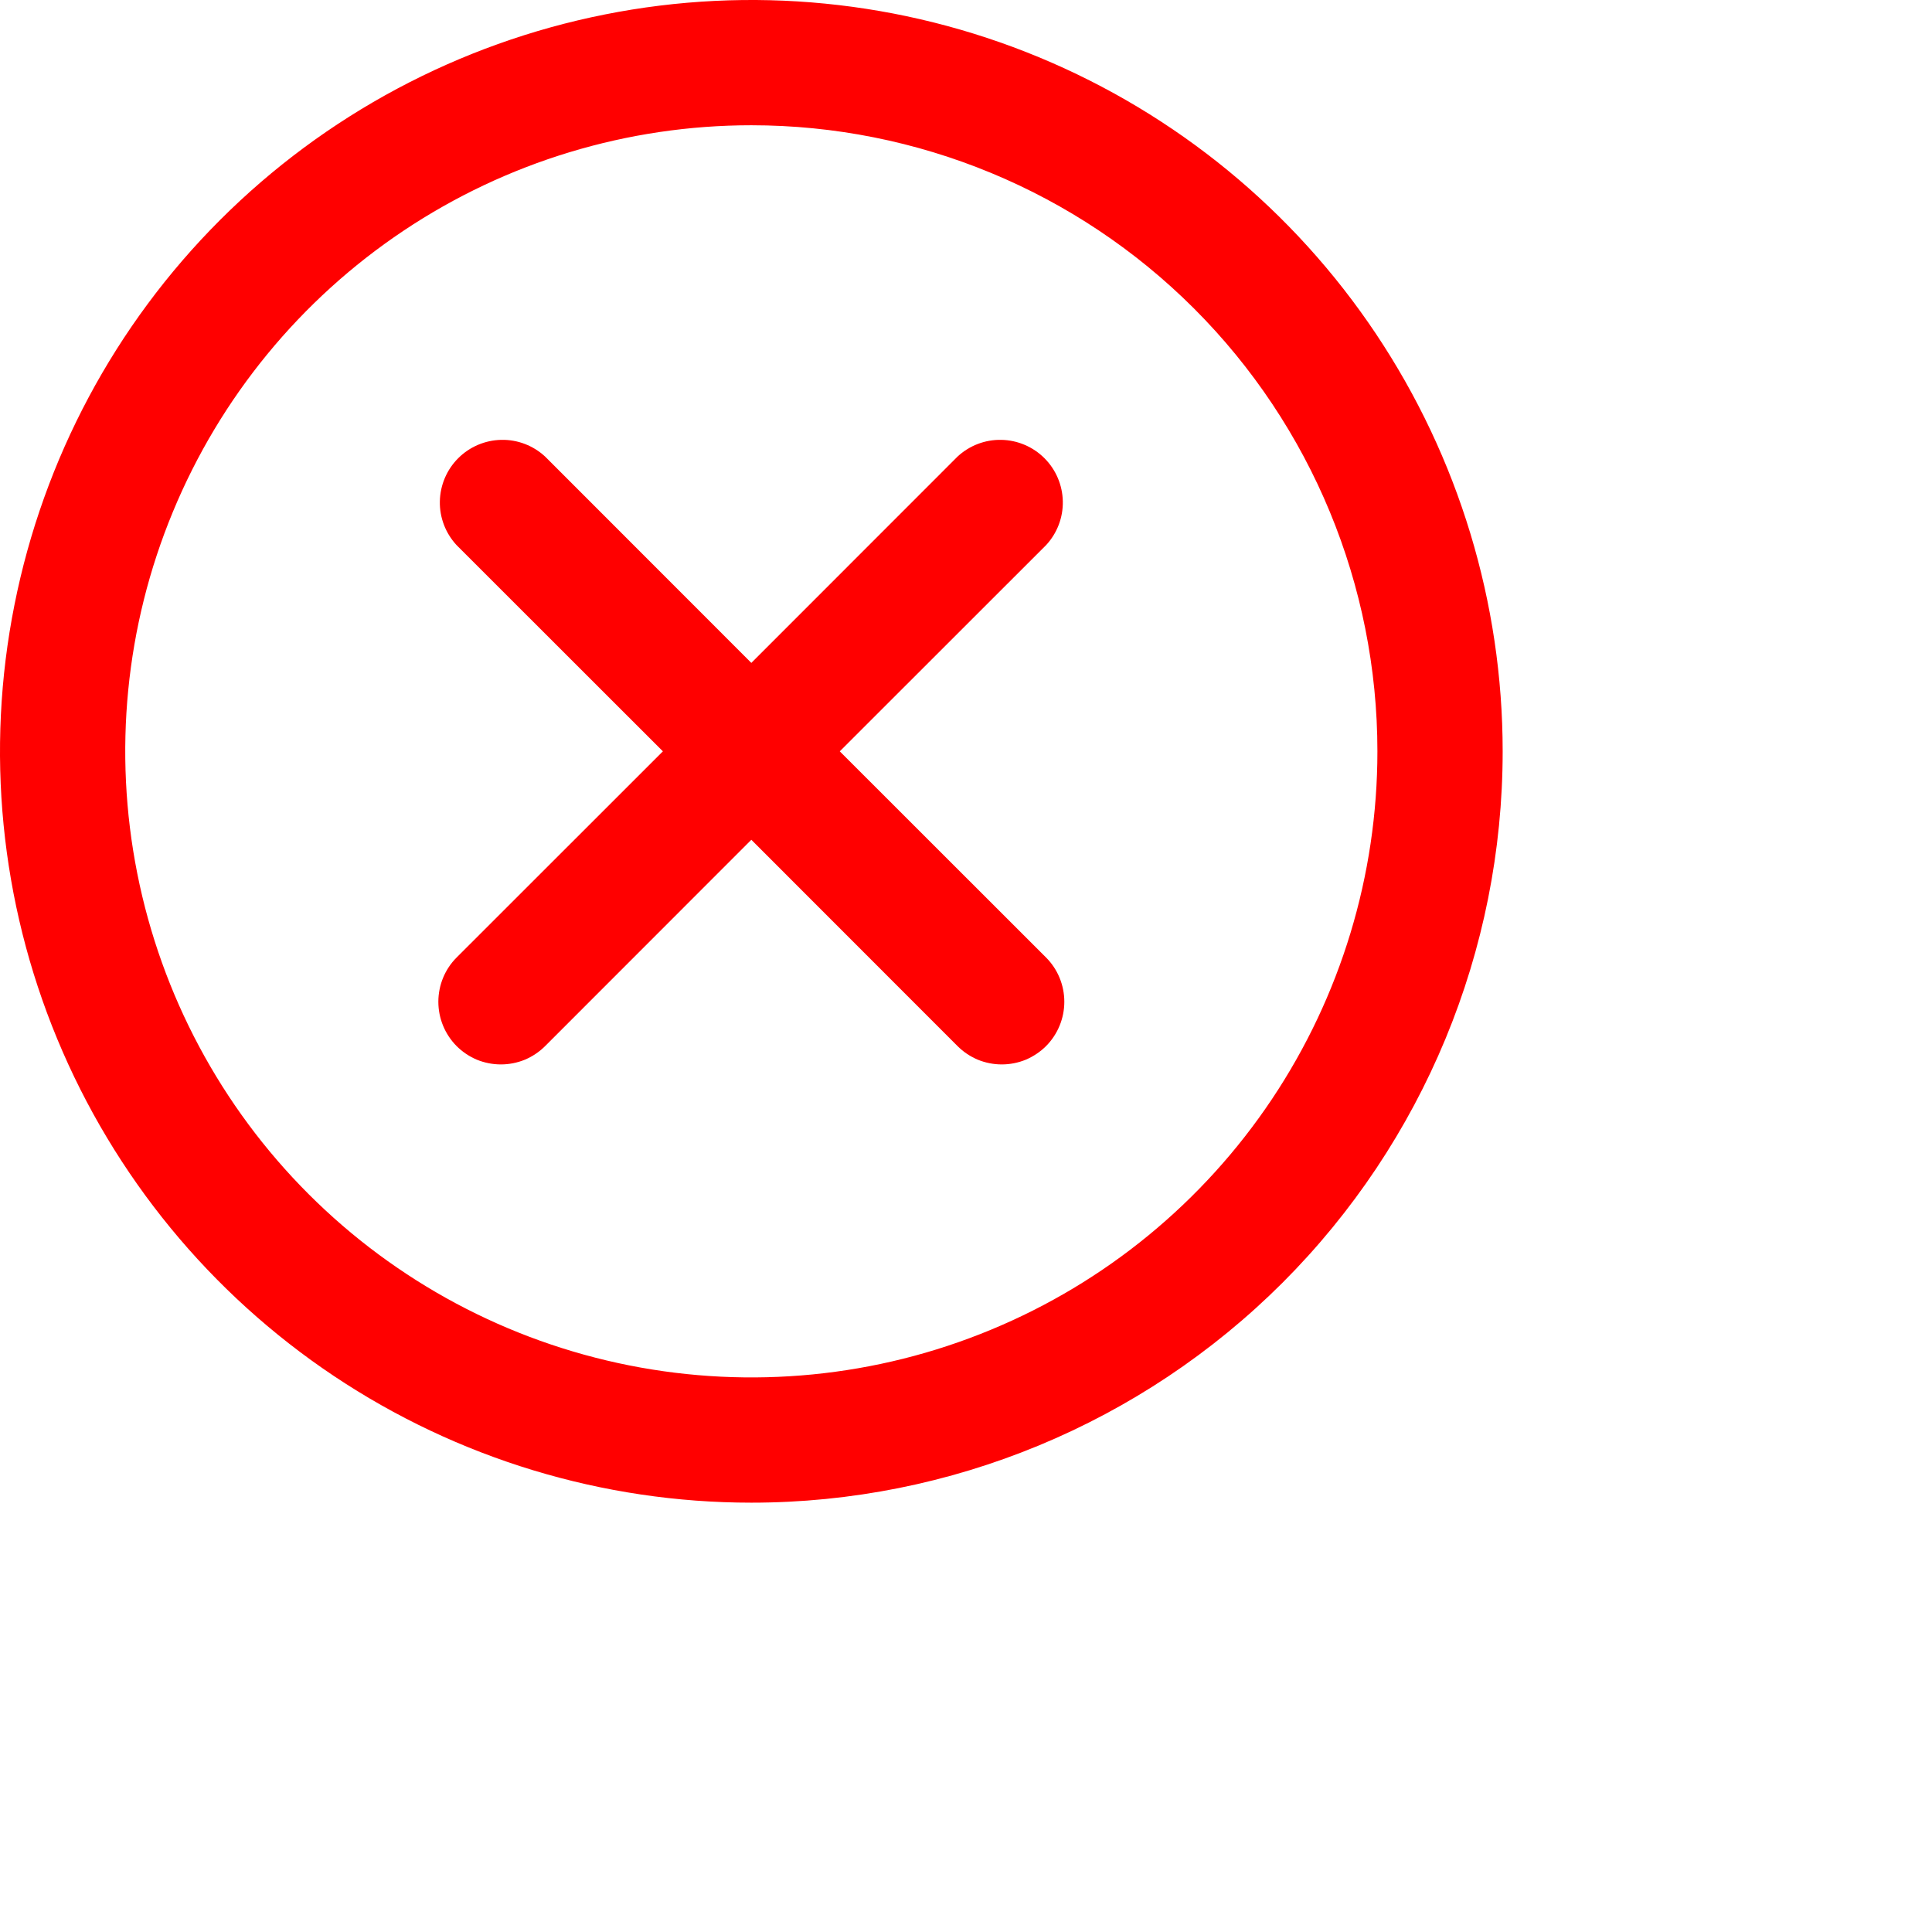 <svg width="20" height="20" viewBox="0 0 18 18" fill="red" xmlns="http://www.w3.org/2000/svg" aria-hidden="true">
    <path fill-rule="evenodd" clip-rule="evenodd" d="M7 14C5.616 14 4.262 13.589 3.111 12.82C1.96 12.051 1.063 10.958 0.533 9.679C0.003 8.4 -0.136 6.992 0.135 5.634C0.405 4.277 1.071 3.029 2.05 2.05C3.029 1.071 4.277 0.405 5.634 0.135C6.992 -0.136 8.4 0.003 9.679 0.533C10.958 1.063 12.051 1.96 12.82 3.111C13.589 4.262 14 5.616 14 7C14 8.857 13.262 10.637 11.95 11.95C10.637 13.262 8.857 14 7 14ZM7 1.167C5.846 1.167 4.718 1.509 3.759 2.15C2.8 2.791 2.052 3.702 1.611 4.768C1.169 5.834 1.054 7.006 1.279 8.138C1.504 9.27 2.059 10.309 2.875 11.125C3.691 11.941 4.73 12.496 5.862 12.721C6.994 12.946 8.166 12.831 9.232 12.389C10.298 11.948 11.209 11.2 11.85 10.241C12.491 9.282 12.833 8.154 12.833 7C12.833 5.453 12.219 3.969 11.125 2.875C10.031 1.781 8.547 1.167 7 1.167ZM4.667 9.917C4.59 9.917 4.514 9.902 4.443 9.873C4.372 9.843 4.308 9.8 4.254 9.746C4.145 9.636 4.084 9.488 4.084 9.333C4.084 9.179 4.145 9.03 4.254 8.921L6.176 7L4.254 5.079C4.151 4.968 4.095 4.822 4.098 4.671C4.101 4.52 4.162 4.376 4.269 4.269C4.376 4.162 4.52 4.101 4.671 4.098C4.822 4.095 4.968 4.151 5.079 4.254L7 6.176L8.921 4.254C9.032 4.151 9.178 4.095 9.329 4.098C9.48 4.101 9.624 4.162 9.731 4.269C9.838 4.376 9.899 4.52 9.902 4.671C9.905 4.822 9.849 4.968 9.746 5.079L7.824 7L9.746 8.921C9.855 9.03 9.916 9.179 9.916 9.333C9.916 9.488 9.855 9.636 9.746 9.746C9.692 9.8 9.627 9.843 9.557 9.873C9.486 9.902 9.41 9.917 9.333 9.917C9.257 9.917 9.181 9.902 9.11 9.873C9.039 9.843 8.975 9.8 8.921 9.746L7 7.824L5.079 9.746C5.025 9.8 4.961 9.843 4.89 9.873C4.819 9.902 4.743 9.917 4.667 9.917Z" fill="red"></path> 
</svg>